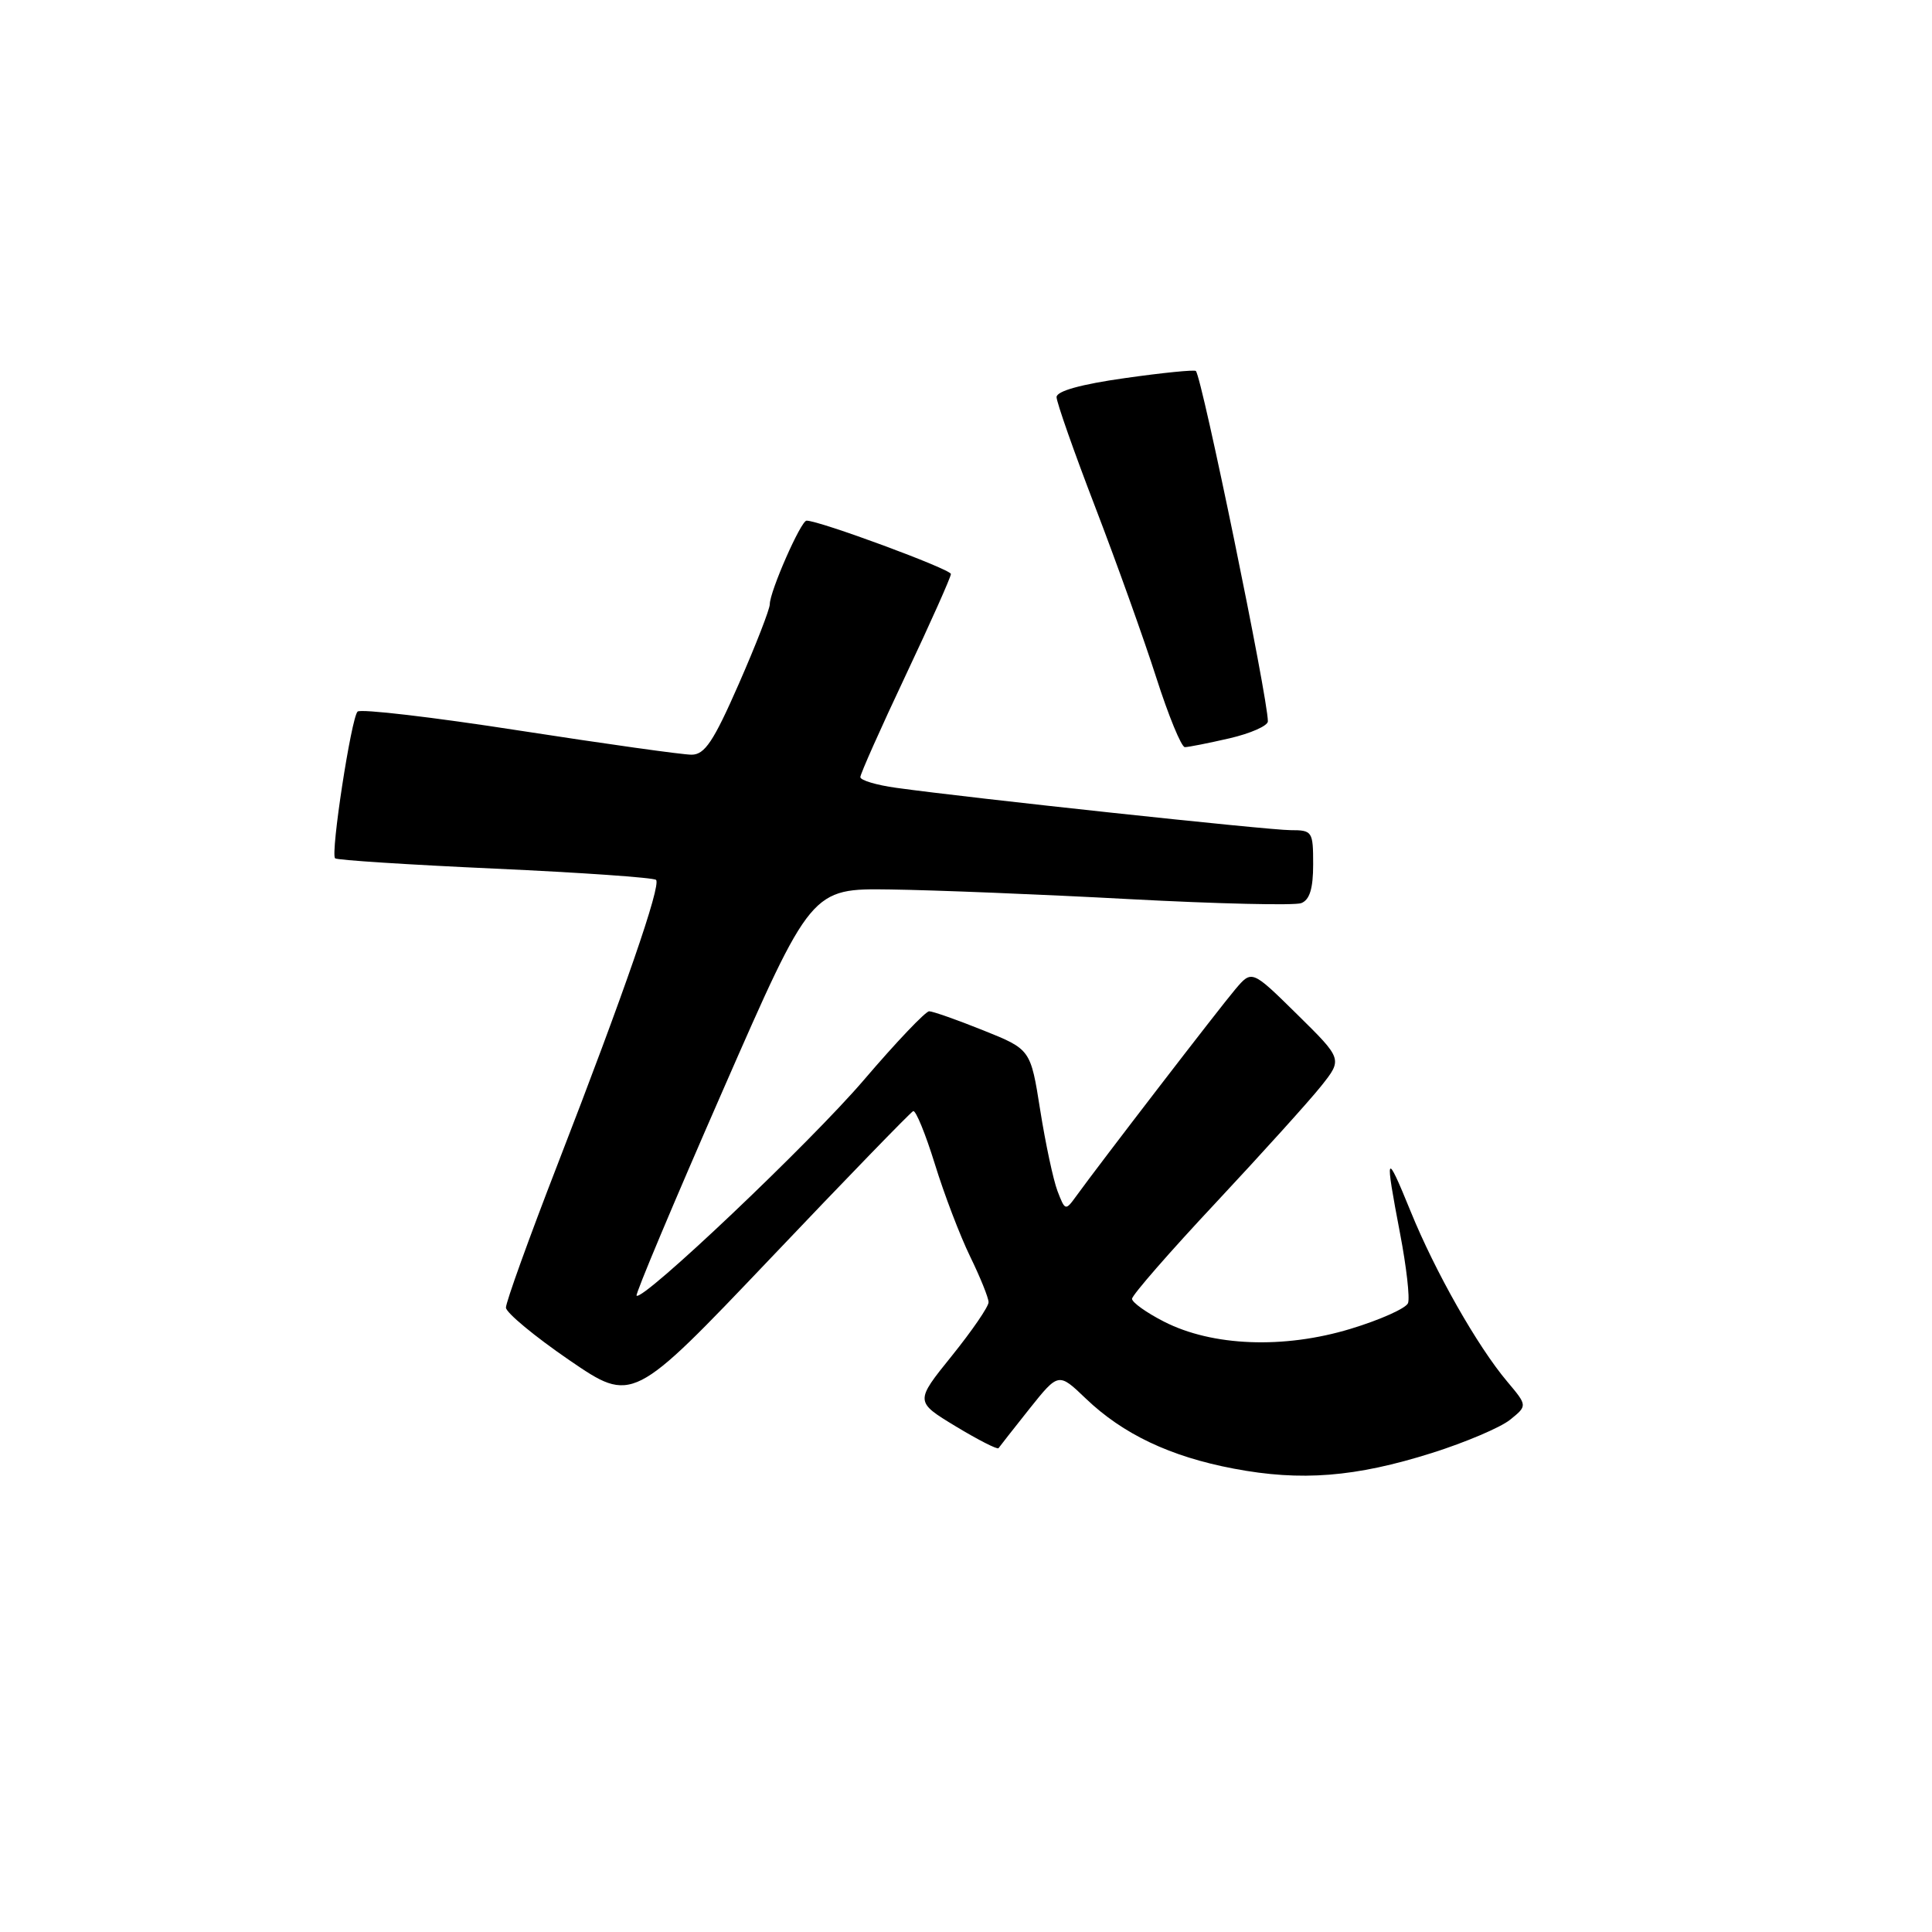 <?xml version="1.0" encoding="UTF-8" standalone="no"?>
<!DOCTYPE svg PUBLIC "-//W3C//DTD SVG 1.1//EN" "http://www.w3.org/Graphics/SVG/1.1/DTD/svg11.dtd" >
<svg xmlns="http://www.w3.org/2000/svg" xmlns:xlink="http://www.w3.org/1999/xlink" version="1.1" viewBox="0 0 256 256">
 <g >
 <path fill="currentColor"
d=" M 189.76 192.52 C 194.19 191.12 198.84 189.14 200.10 188.12 C 202.40 186.26 202.40 186.26 199.71 183.06 C 195.77 178.39 190.16 168.50 186.91 160.50 C 183.60 152.38 183.46 152.68 185.52 163.47 C 186.36 167.85 186.83 171.99 186.57 172.67 C 186.31 173.35 182.88 174.89 178.95 176.08 C 170.12 178.76 160.65 178.40 154.25 175.13 C 151.91 173.94 150.00 172.57 150.00 172.10 C 150.00 171.62 154.99 165.89 161.10 159.37 C 167.20 152.84 173.48 145.89 175.05 143.92 C 177.90 140.34 177.90 140.34 171.89 134.42 C 165.88 128.50 165.88 128.50 163.69 131.08 C 161.61 133.53 145.66 154.26 142.60 158.50 C 141.18 160.46 141.13 160.44 140.12 157.81 C 139.56 156.33 138.53 151.50 137.83 147.08 C 136.56 139.04 136.56 139.04 130.27 136.52 C 126.81 135.13 123.59 134.00 123.12 134.00 C 122.64 134.00 118.74 138.10 114.46 143.11 C 107.37 151.40 85.15 172.48 84.35 171.68 C 84.16 171.50 89.30 159.28 95.76 144.53 C 107.50 117.71 107.50 117.71 118.00 117.86 C 123.78 117.94 138.03 118.51 149.67 119.14 C 161.32 119.76 171.55 120.00 172.42 119.67 C 173.54 119.24 174.00 117.74 174.00 114.53 C 174.00 110.16 173.89 110.00 171.00 110.00 C 168.10 110.00 128.43 105.74 118.75 104.39 C 116.14 104.03 114.00 103.39 114.00 102.97 C 114.00 102.55 116.70 96.49 120.00 89.50 C 123.30 82.51 126.00 76.46 126.00 76.06 C 126.00 75.42 108.52 68.96 106.87 68.99 C 106.12 69.00 102.00 78.37 102.00 80.07 C 102.00 80.72 100.15 85.48 97.89 90.63 C 94.55 98.25 93.38 100.00 91.64 100.00 C 90.46 100.01 80.18 98.56 68.79 96.80 C 57.40 95.03 47.76 93.90 47.38 94.29 C 46.54 95.13 43.78 113.11 44.40 113.73 C 44.63 113.97 54.17 114.58 65.60 115.10 C 77.02 115.62 86.62 116.29 86.93 116.59 C 87.63 117.30 82.72 131.50 73.89 154.27 C 70.10 164.04 67.02 172.59 67.04 173.27 C 67.06 173.94 70.84 177.08 75.44 180.23 C 83.81 185.95 83.81 185.95 102.10 166.73 C 112.15 156.15 120.66 147.38 121.00 147.23 C 121.34 147.08 122.63 150.23 123.87 154.23 C 125.10 158.23 127.21 163.75 128.55 166.50 C 129.89 169.25 130.99 171.97 130.99 172.55 C 131.00 173.13 128.80 176.33 126.12 179.66 C 121.23 185.72 121.23 185.72 126.64 189.00 C 129.62 190.80 132.17 192.10 132.31 191.89 C 132.45 191.68 134.30 189.33 136.41 186.67 C 140.26 181.85 140.26 181.85 143.88 185.32 C 148.80 190.03 155.07 193.01 163.47 194.60 C 172.40 196.30 179.60 195.73 189.76 192.52 Z  M 162.92 97.83 C 165.72 97.18 168.00 96.17 168.00 95.58 C 168.00 92.45 159.29 50.09 158.46 49.16 C 158.29 48.97 154.06 49.39 149.07 50.10 C 143.24 50.92 140.00 51.82 140.00 52.62 C 140.00 53.29 142.30 59.85 145.12 67.18 C 147.93 74.50 151.57 84.66 153.20 89.75 C 154.83 94.84 156.54 99.00 157.00 99.00 C 157.47 99.00 160.13 98.47 162.92 97.83 Z "/>
</g>
</svg>